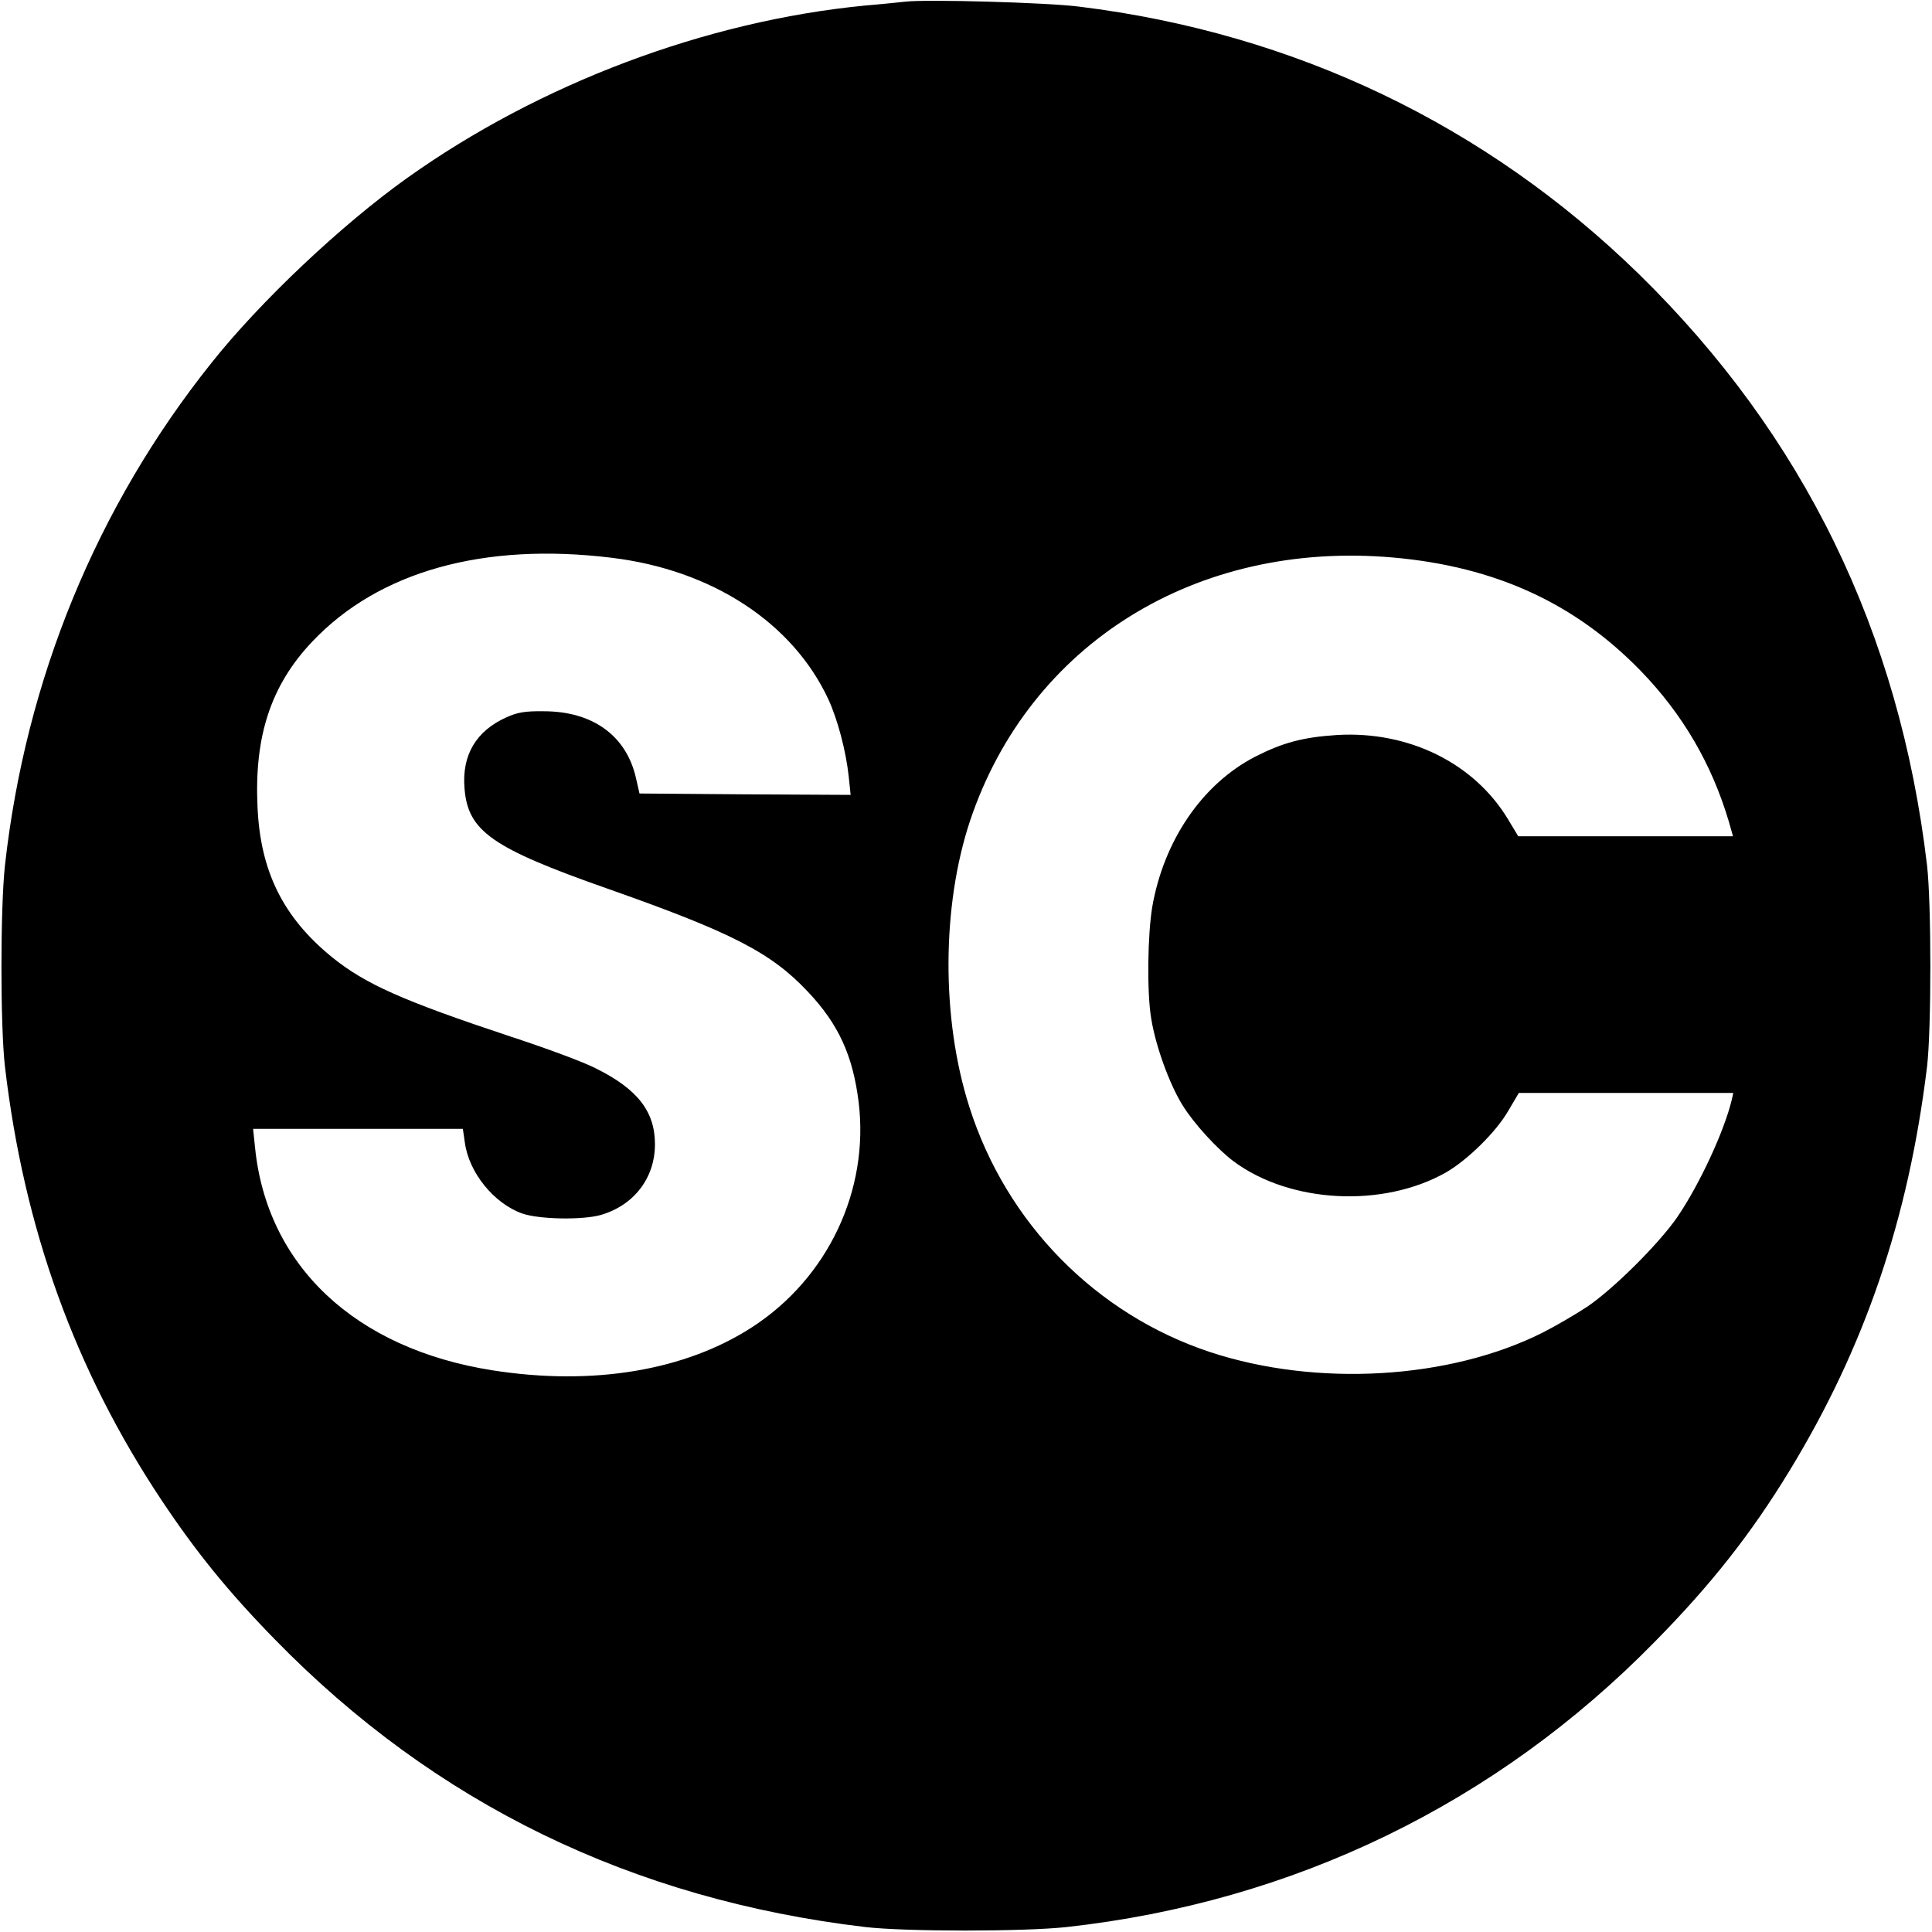 <?xml version="1.0" standalone="no"?>
<!DOCTYPE svg PUBLIC "-//W3C//DTD SVG 20010904//EN"
 "http://www.w3.org/TR/2001/REC-SVG-20010904/DTD/svg10.dtd">
<svg version="1.0" xmlns="http://www.w3.org/2000/svg"
 width="700pt" height="700pt" viewBox="0 0 700 700"
 preserveAspectRatio="xMidYMid meet">
<g transform="translate(0,700) scale(0.1,-0.1)"
fill="#000000" stroke="none">
<path d="M3280 6994 c-19 -2 -84 -9 -145 -14 -578 -56 -1180 -283 -1660 -625
-237 -169 -531 -446 -709 -670 -416 -521 -673 -1147 -748 -1820 -17 -154 -17
-585 0 -730 69 -588 254 -1099 567 -1570 126 -189 242 -332 410 -504 580 -595
1295 -943 2140 -1043 145 -17 576 -17 730 0 822 91 1556 447 2131 1034 203
206 348 390 487 618 274 449 432 915 499 1465 16 135 16 591 0 730 -100 846
-447 1557 -1043 2141 -555 542 -1249 874 -2029 970 -117 15 -553 27 -630 18z
m-1063 -2015 c362 -44 654 -234 784 -512 34 -74 64 -187 74 -280 l7 -67 -383
2 -382 3 -13 57 c-35 153 -157 241 -334 241 -67 1 -96 -4 -135 -22 -110 -49
-162 -137 -152 -257 12 -155 98 -216 516 -363 452 -159 594 -232 727 -373 112
-118 164 -232 185 -401 39 -319 -111 -637 -385 -815 -243 -158 -578 -214 -941
-157 -498 78 -818 379 -861 808 l-7 67 380 0 380 0 7 -48 c14 -110 106 -223
209 -259 61 -21 217 -24 284 -5 120 35 196 134 196 256 0 119 -63 200 -214
275 -42 22 -182 74 -311 116 -388 129 -524 189 -645 287 -177 144 -260 311
-270 545 -12 257 49 441 199 599 241 254 621 360 1085 303z m2831 1 c370 -33
658 -165 897 -411 152 -157 257 -337 319 -546 l15 -53 -389 0 -389 0 -38 63
c-123 203 -360 319 -618 304 -125 -8 -198 -28 -298 -79 -191 -99 -330 -303
-372 -543 -17 -101 -20 -310 -4 -405 16 -100 66 -238 114 -315 40 -65 126
-159 185 -203 205 -152 541 -169 769 -40 78 45 181 146 225 222 l39 66 389 0
388 0 -6 -27 c-28 -114 -116 -304 -197 -423 -67 -97 -232 -261 -327 -325 -41
-27 -113 -69 -160 -93 -338 -170 -819 -198 -1205 -71 -414 137 -739 467 -873
889 -102 319 -100 728 3 1037 215 640 819 1016 1533 953z"/>
</g>
</svg>
